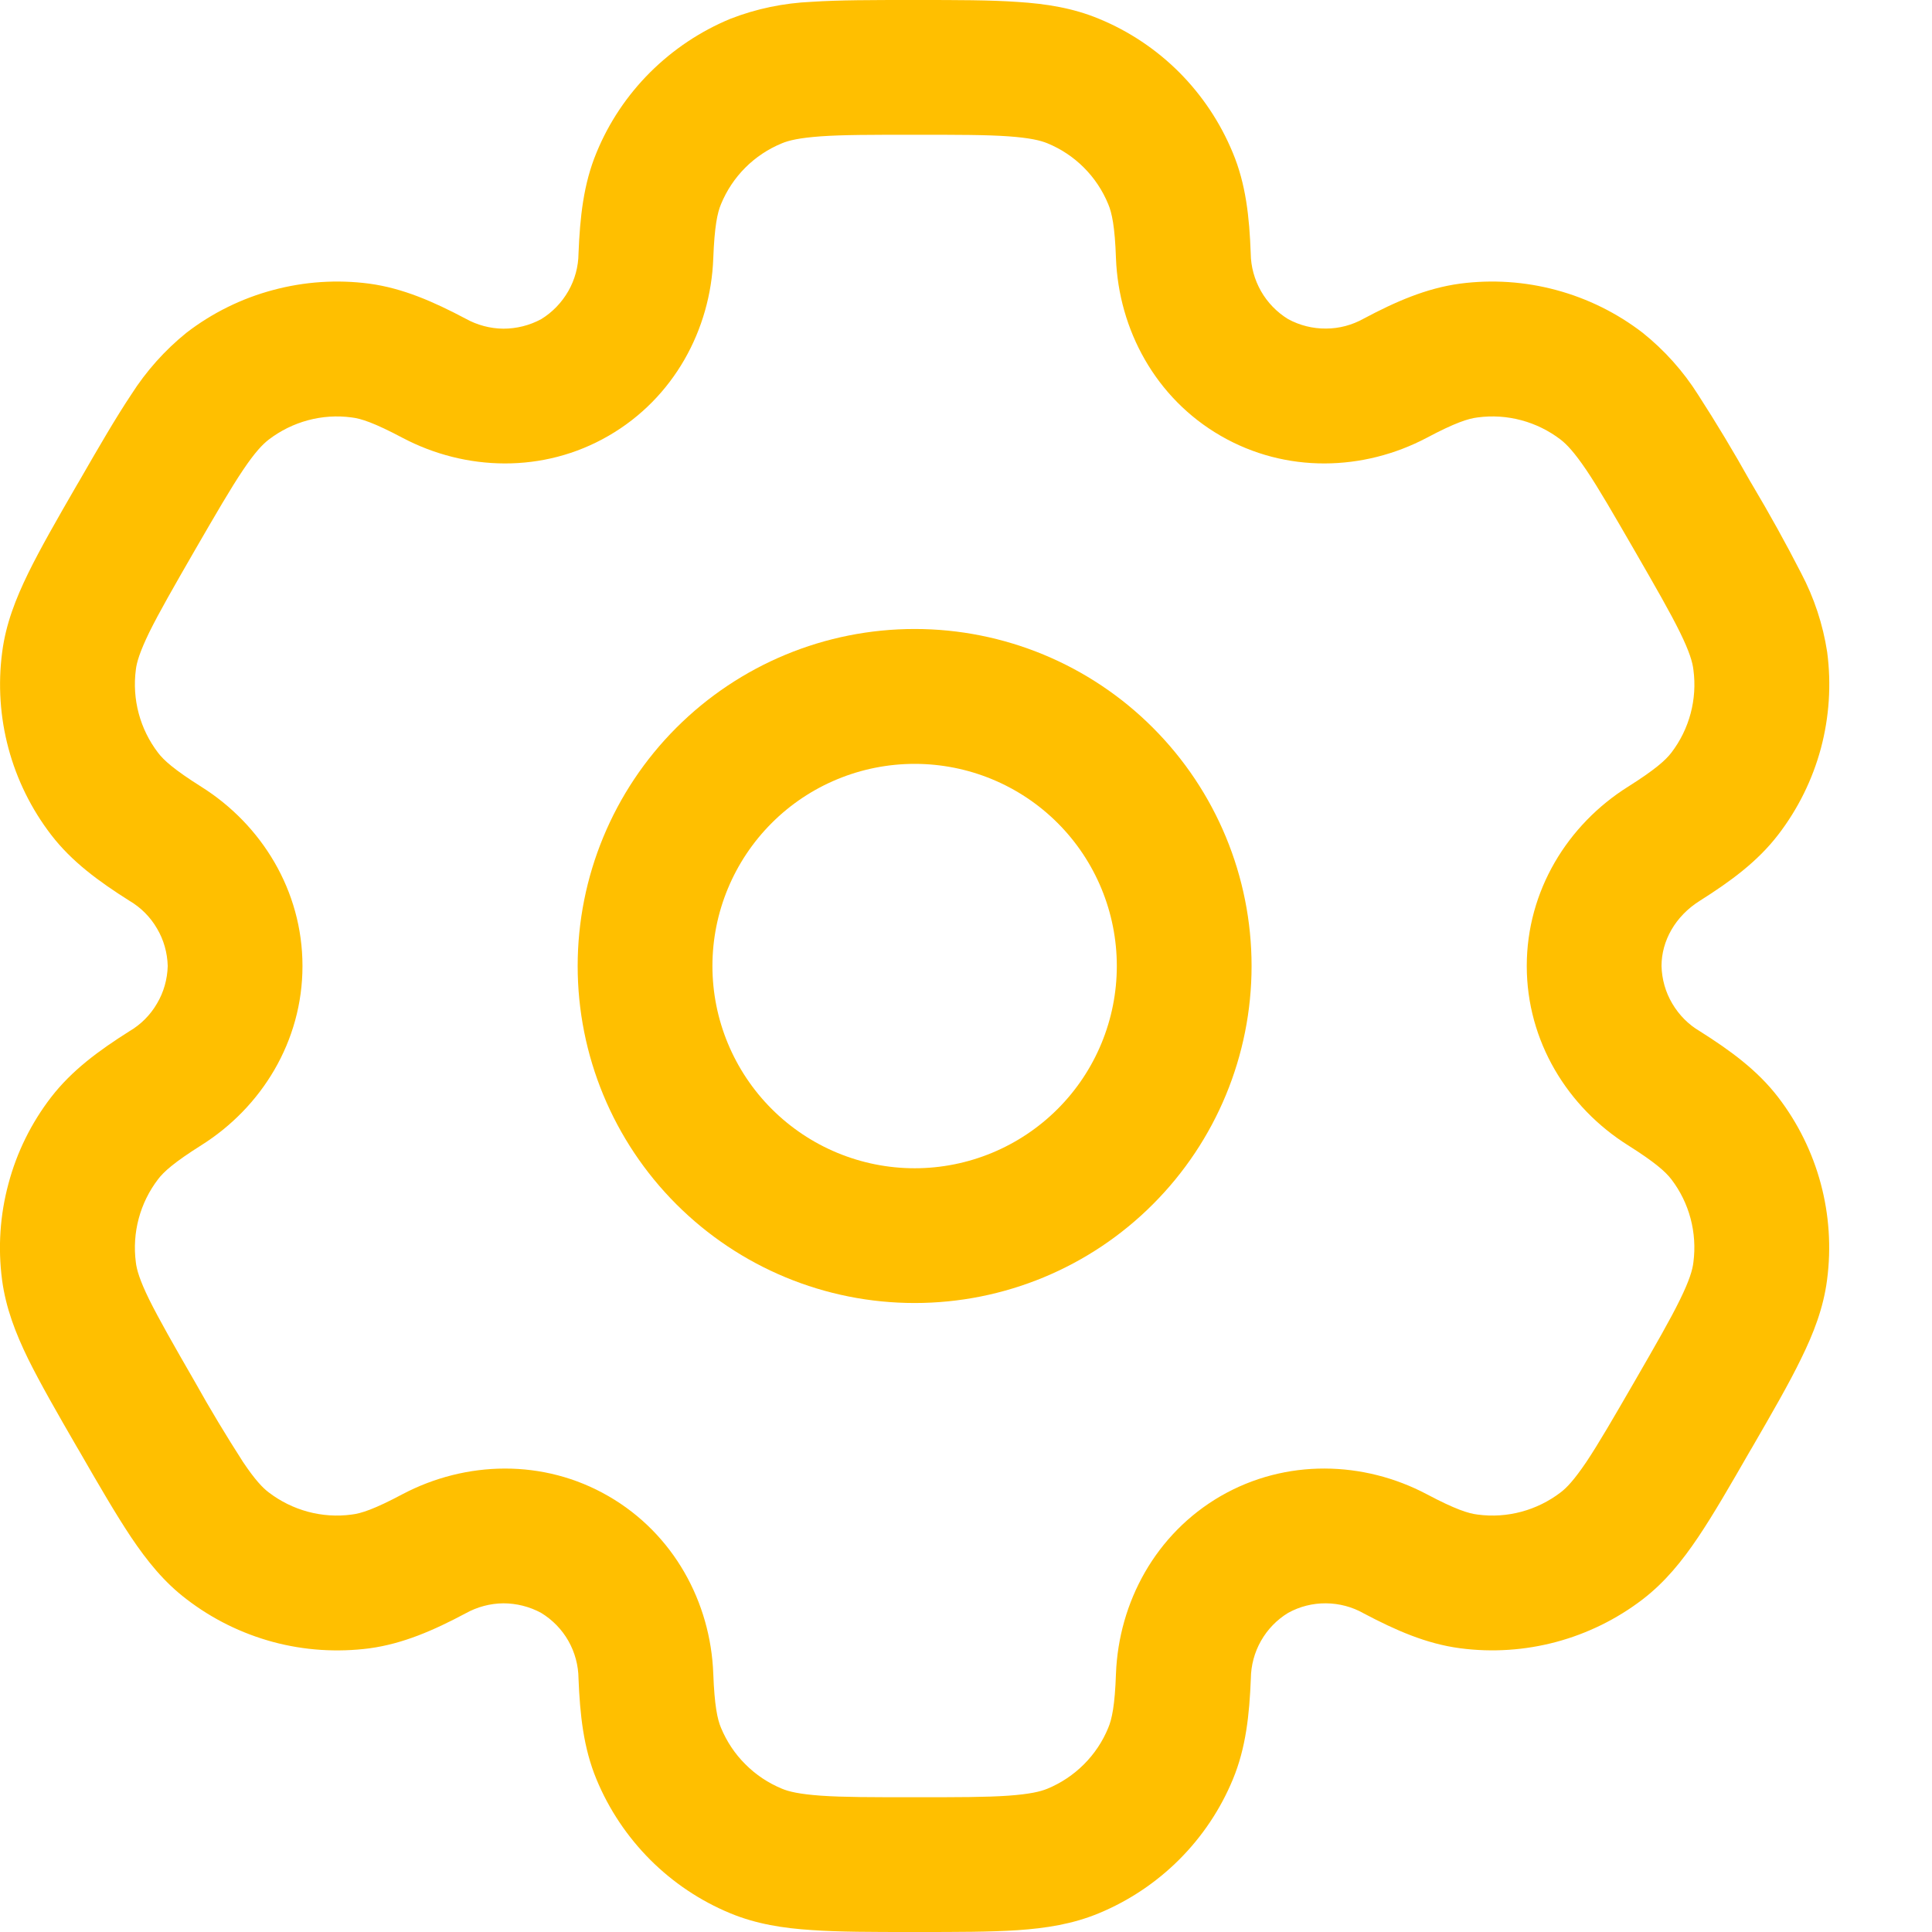 <svg width="20" height="20" viewBox="0 0 16 16" fill="none" xmlns="http://www.w3.org/2000/svg">
<path fill-rule="evenodd" clip-rule="evenodd" d="M7.575 5.209C6.834 5.209 6.125 5.503 5.601 6.027C5.078 6.55 4.784 7.26 4.784 8C4.784 8.74 5.078 9.45 5.601 9.973C6.125 10.497 6.834 10.791 7.575 10.791C8.315 10.791 9.025 10.497 9.548 9.973C10.071 9.45 10.365 8.74 10.365 8C10.365 7.26 10.071 6.55 9.548 6.027C9.025 5.503 8.315 5.209 7.575 5.209ZM5.9 8C5.9 7.556 6.077 7.13 6.391 6.816C6.705 6.502 7.131 6.326 7.575 6.326C8.019 6.326 8.445 6.502 8.759 6.816C9.073 7.13 9.249 7.556 9.249 8C9.249 8.444 9.073 8.87 8.759 9.184C8.445 9.498 8.019 9.675 7.575 9.675C7.131 9.675 6.705 9.498 6.391 9.184C6.077 8.87 5.9 8.444 5.9 8Z" fill="#FFBF00"/>
<path fill-rule="evenodd" clip-rule="evenodd" d="M7.556 0C7.225 0 6.949 -1.38615e-08 6.723 0.015C6.491 0.025 6.263 0.072 6.048 0.156C5.799 0.259 5.574 0.41 5.383 0.6C5.193 0.79 5.042 1.015 4.94 1.264C4.832 1.524 4.803 1.799 4.791 2.099C4.79 2.208 4.761 2.315 4.707 2.41C4.652 2.506 4.575 2.586 4.482 2.643C4.386 2.695 4.278 2.722 4.168 2.722C4.059 2.721 3.951 2.692 3.856 2.639C3.591 2.499 3.338 2.387 3.058 2.349C2.792 2.314 2.521 2.332 2.261 2.402C2.002 2.471 1.758 2.591 1.545 2.755C1.365 2.9 1.21 3.074 1.086 3.269C0.96 3.458 0.821 3.697 0.656 3.984L0.637 4.016C0.471 4.303 0.334 4.542 0.234 4.746C0.13 4.959 0.048 5.168 0.018 5.401C-0.053 5.939 0.093 6.483 0.423 6.913C0.595 7.137 0.819 7.3 1.072 7.46C1.166 7.515 1.245 7.594 1.3 7.689C1.356 7.783 1.386 7.89 1.389 8C1.386 8.11 1.356 8.217 1.3 8.311C1.245 8.406 1.166 8.485 1.072 8.54C0.819 8.7 0.596 8.863 0.423 9.087C0.259 9.3 0.139 9.543 0.07 9.803C0 10.062 -0.018 10.333 0.017 10.599C0.048 10.832 0.129 11.041 0.233 11.254C0.334 11.458 0.471 11.697 0.637 11.984L0.656 12.016C0.821 12.303 0.96 12.542 1.086 12.731C1.218 12.927 1.359 13.103 1.545 13.244C1.758 13.408 2.002 13.528 2.261 13.598C2.521 13.668 2.792 13.685 3.058 13.651C3.338 13.613 3.591 13.502 3.856 13.361C3.951 13.308 4.059 13.279 4.168 13.278C4.277 13.278 4.385 13.305 4.481 13.357C4.575 13.414 4.653 13.494 4.707 13.589C4.761 13.684 4.79 13.792 4.791 13.901C4.803 14.201 4.832 14.476 4.94 14.736C5.043 14.985 5.194 15.21 5.384 15.401C5.574 15.591 5.799 15.742 6.048 15.845C6.263 15.934 6.487 15.969 6.723 15.984C6.949 16 7.225 16 7.556 16H7.593C7.924 16 8.201 16 8.427 15.985C8.663 15.969 8.886 15.934 9.102 15.844C9.35 15.741 9.576 15.59 9.766 15.4C9.956 15.21 10.107 14.985 10.21 14.736C10.318 14.476 10.347 14.201 10.359 13.901C10.36 13.792 10.389 13.684 10.443 13.589C10.497 13.494 10.574 13.414 10.668 13.357C10.764 13.304 10.872 13.277 10.981 13.278C11.091 13.279 11.198 13.307 11.293 13.361C11.558 13.501 11.811 13.613 12.091 13.65C12.629 13.721 13.173 13.575 13.604 13.245C13.79 13.102 13.931 12.927 14.063 12.731C14.19 12.542 14.328 12.303 14.493 12.016L14.512 11.984C14.678 11.697 14.816 11.458 14.915 11.254C15.02 11.041 15.101 10.831 15.131 10.599C15.202 10.061 15.056 9.517 14.726 9.087C14.554 8.863 14.33 8.7 14.077 8.54C13.983 8.485 13.905 8.406 13.849 8.311C13.793 8.217 13.763 8.11 13.76 8C13.76 7.793 13.873 7.588 14.077 7.46C14.33 7.3 14.554 7.137 14.726 6.913C14.89 6.7 15.01 6.457 15.08 6.197C15.149 5.938 15.167 5.667 15.132 5.401C15.097 5.172 15.024 4.951 14.916 4.746C14.789 4.498 14.654 4.255 14.512 4.016L14.493 3.984C14.357 3.741 14.214 3.503 14.063 3.269C13.94 3.074 13.784 2.9 13.604 2.756C13.391 2.592 13.148 2.472 12.888 2.402C12.628 2.332 12.358 2.314 12.091 2.349C11.811 2.387 11.558 2.498 11.293 2.639C11.198 2.692 11.091 2.721 10.981 2.721C10.872 2.722 10.764 2.695 10.668 2.643C10.575 2.586 10.497 2.506 10.443 2.411C10.389 2.316 10.359 2.208 10.358 2.099C10.347 1.799 10.318 1.524 10.209 1.264C10.106 1.015 9.956 0.79 9.766 0.599C9.576 0.409 9.35 0.258 9.102 0.156C8.886 0.066 8.663 0.031 8.427 0.016C8.201 2.07923e-08 7.924 0 7.593 0H7.556ZM6.475 1.187C6.532 1.163 6.619 1.142 6.798 1.129C6.982 1.116 7.22 1.116 7.575 1.116C7.929 1.116 8.167 1.116 8.351 1.129C8.53 1.142 8.617 1.163 8.675 1.187C8.903 1.281 9.084 1.462 9.178 1.691C9.208 1.762 9.233 1.875 9.242 2.14C9.265 2.73 9.569 3.297 10.109 3.609C10.65 3.922 11.293 3.901 11.815 3.626C12.05 3.501 12.16 3.466 12.237 3.457C12.482 3.424 12.729 3.491 12.925 3.641C12.974 3.679 13.036 3.743 13.137 3.892C13.24 4.045 13.359 4.252 13.536 4.558C13.713 4.865 13.832 5.072 13.913 5.237C13.992 5.398 14.017 5.485 14.024 5.546C14.057 5.791 13.991 6.038 13.841 6.234C13.793 6.296 13.708 6.373 13.483 6.515C12.983 6.829 12.644 7.376 12.644 8C12.644 8.624 12.983 9.171 13.483 9.485C13.708 9.627 13.793 9.704 13.841 9.766C13.991 9.962 14.056 10.209 14.024 10.454C14.017 10.515 13.992 10.602 13.913 10.763C13.832 10.929 13.713 11.135 13.536 11.442C13.359 11.748 13.239 11.955 13.137 12.108C13.036 12.257 12.974 12.322 12.925 12.359C12.729 12.509 12.482 12.576 12.237 12.543C12.16 12.534 12.051 12.499 11.815 12.374C11.294 12.099 10.65 12.078 10.109 12.39C9.569 12.703 9.265 13.27 9.242 13.86C9.233 14.125 9.208 14.238 9.178 14.309C9.132 14.422 9.063 14.525 8.977 14.611C8.89 14.698 8.788 14.766 8.675 14.813C8.617 14.837 8.53 14.858 8.351 14.871C8.167 14.884 7.929 14.884 7.575 14.884C7.22 14.884 6.982 14.884 6.798 14.871C6.619 14.858 6.532 14.837 6.475 14.813C6.362 14.766 6.259 14.698 6.173 14.611C6.086 14.525 6.018 14.422 5.971 14.309C5.941 14.238 5.917 14.125 5.907 13.86C5.885 13.27 5.58 12.703 5.04 12.391C4.5 12.078 3.856 12.099 3.334 12.374C3.099 12.499 2.99 12.534 2.912 12.543C2.668 12.576 2.421 12.509 2.225 12.359C2.176 12.322 2.113 12.257 2.013 12.108C1.873 11.89 1.739 11.668 1.613 11.442C1.436 11.135 1.318 10.928 1.236 10.763C1.157 10.602 1.132 10.515 1.125 10.454C1.093 10.209 1.159 9.962 1.309 9.766C1.356 9.704 1.441 9.627 1.666 9.485C2.166 9.171 2.505 8.624 2.505 8C2.505 7.376 2.166 6.829 1.666 6.515C1.441 6.373 1.356 6.296 1.309 6.234C1.159 6.038 1.093 5.791 1.125 5.546C1.132 5.485 1.158 5.398 1.236 5.237C1.318 5.071 1.436 4.865 1.613 4.558C1.79 4.252 1.91 4.045 2.013 3.892C2.113 3.743 2.176 3.679 2.225 3.641C2.421 3.491 2.668 3.424 2.912 3.457C2.99 3.466 3.098 3.501 3.334 3.626C3.855 3.901 4.5 3.922 5.04 3.609C5.58 3.297 5.885 2.73 5.907 2.14C5.917 1.875 5.941 1.762 5.971 1.691C6.065 1.462 6.246 1.281 6.475 1.187Z" fill="#FFBF00"/>
</svg>
